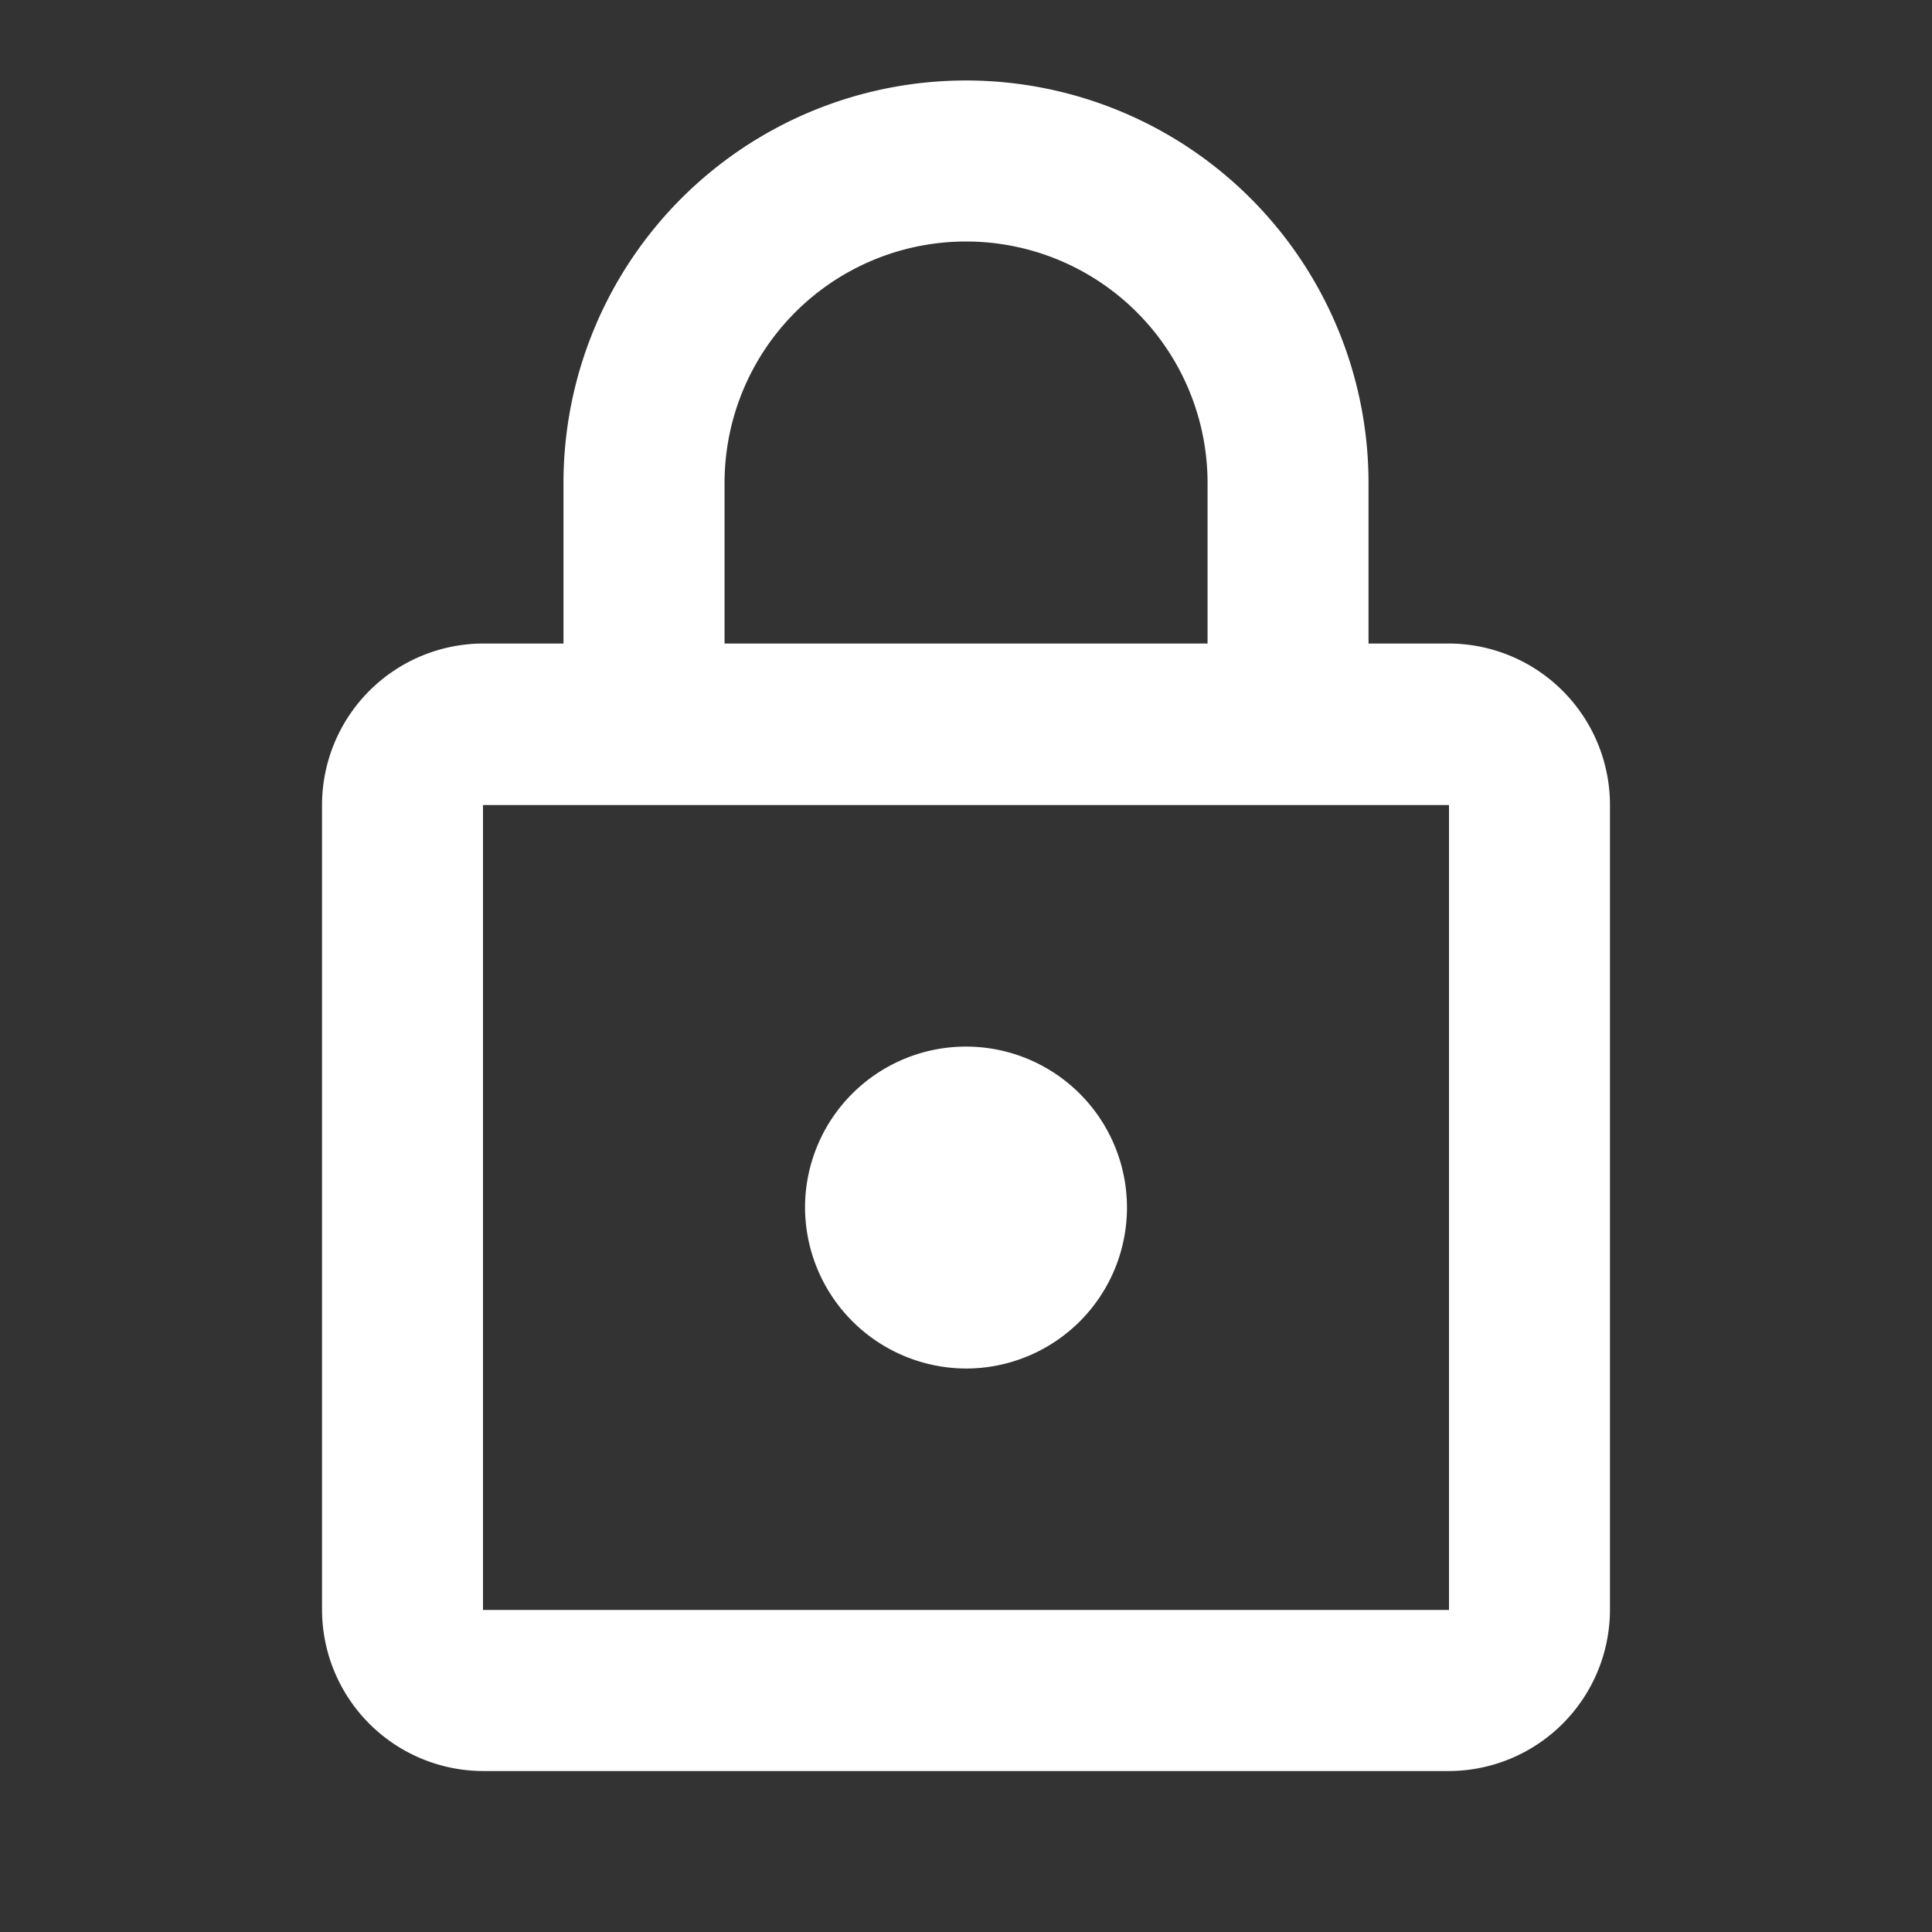 <svg id="lock-24px" xmlns="http://www.w3.org/2000/svg" width="17.5" height="17.5" viewBox="0 0 17.5 17.5">
  <rect x="0" y="0" width="17.5" height="17.5" fill="#333333" stroke="none"/>
  <g id="Group_150" data-name="Group 150">
    <path id="Path_2651" data-name="Path 2651" d="M0,0H17.5V17.5H0Z" fill="none"/>
    <path id="Path_2652" data-name="Path 2652" d="M0,0H17.5V17.5H0Z" fill="none" opacity="0.87"/>
  </g>
  <path id="Path_2653" data-name="Path 2653" d="M14.208,6.1h-.729V4.646a3.646,3.646,0,1,0-7.292,0V6.1H5.458A1.463,1.463,0,0,0,4,7.563v7.292a1.463,1.463,0,0,0,1.458,1.458h8.75a1.463,1.463,0,0,0,1.458-1.458V7.563A1.463,1.463,0,0,0,14.208,6.1ZM7.646,4.646a2.187,2.187,0,1,1,4.375,0V6.1H7.646Zm6.562,10.208H5.458V7.563h8.75ZM9.833,12.667a1.458,1.458,0,1,0-1.458-1.458A1.463,1.463,0,0,0,9.833,12.667Z" transform="translate(-1.083 -0.271)" fill="#fff"/>
</svg>
